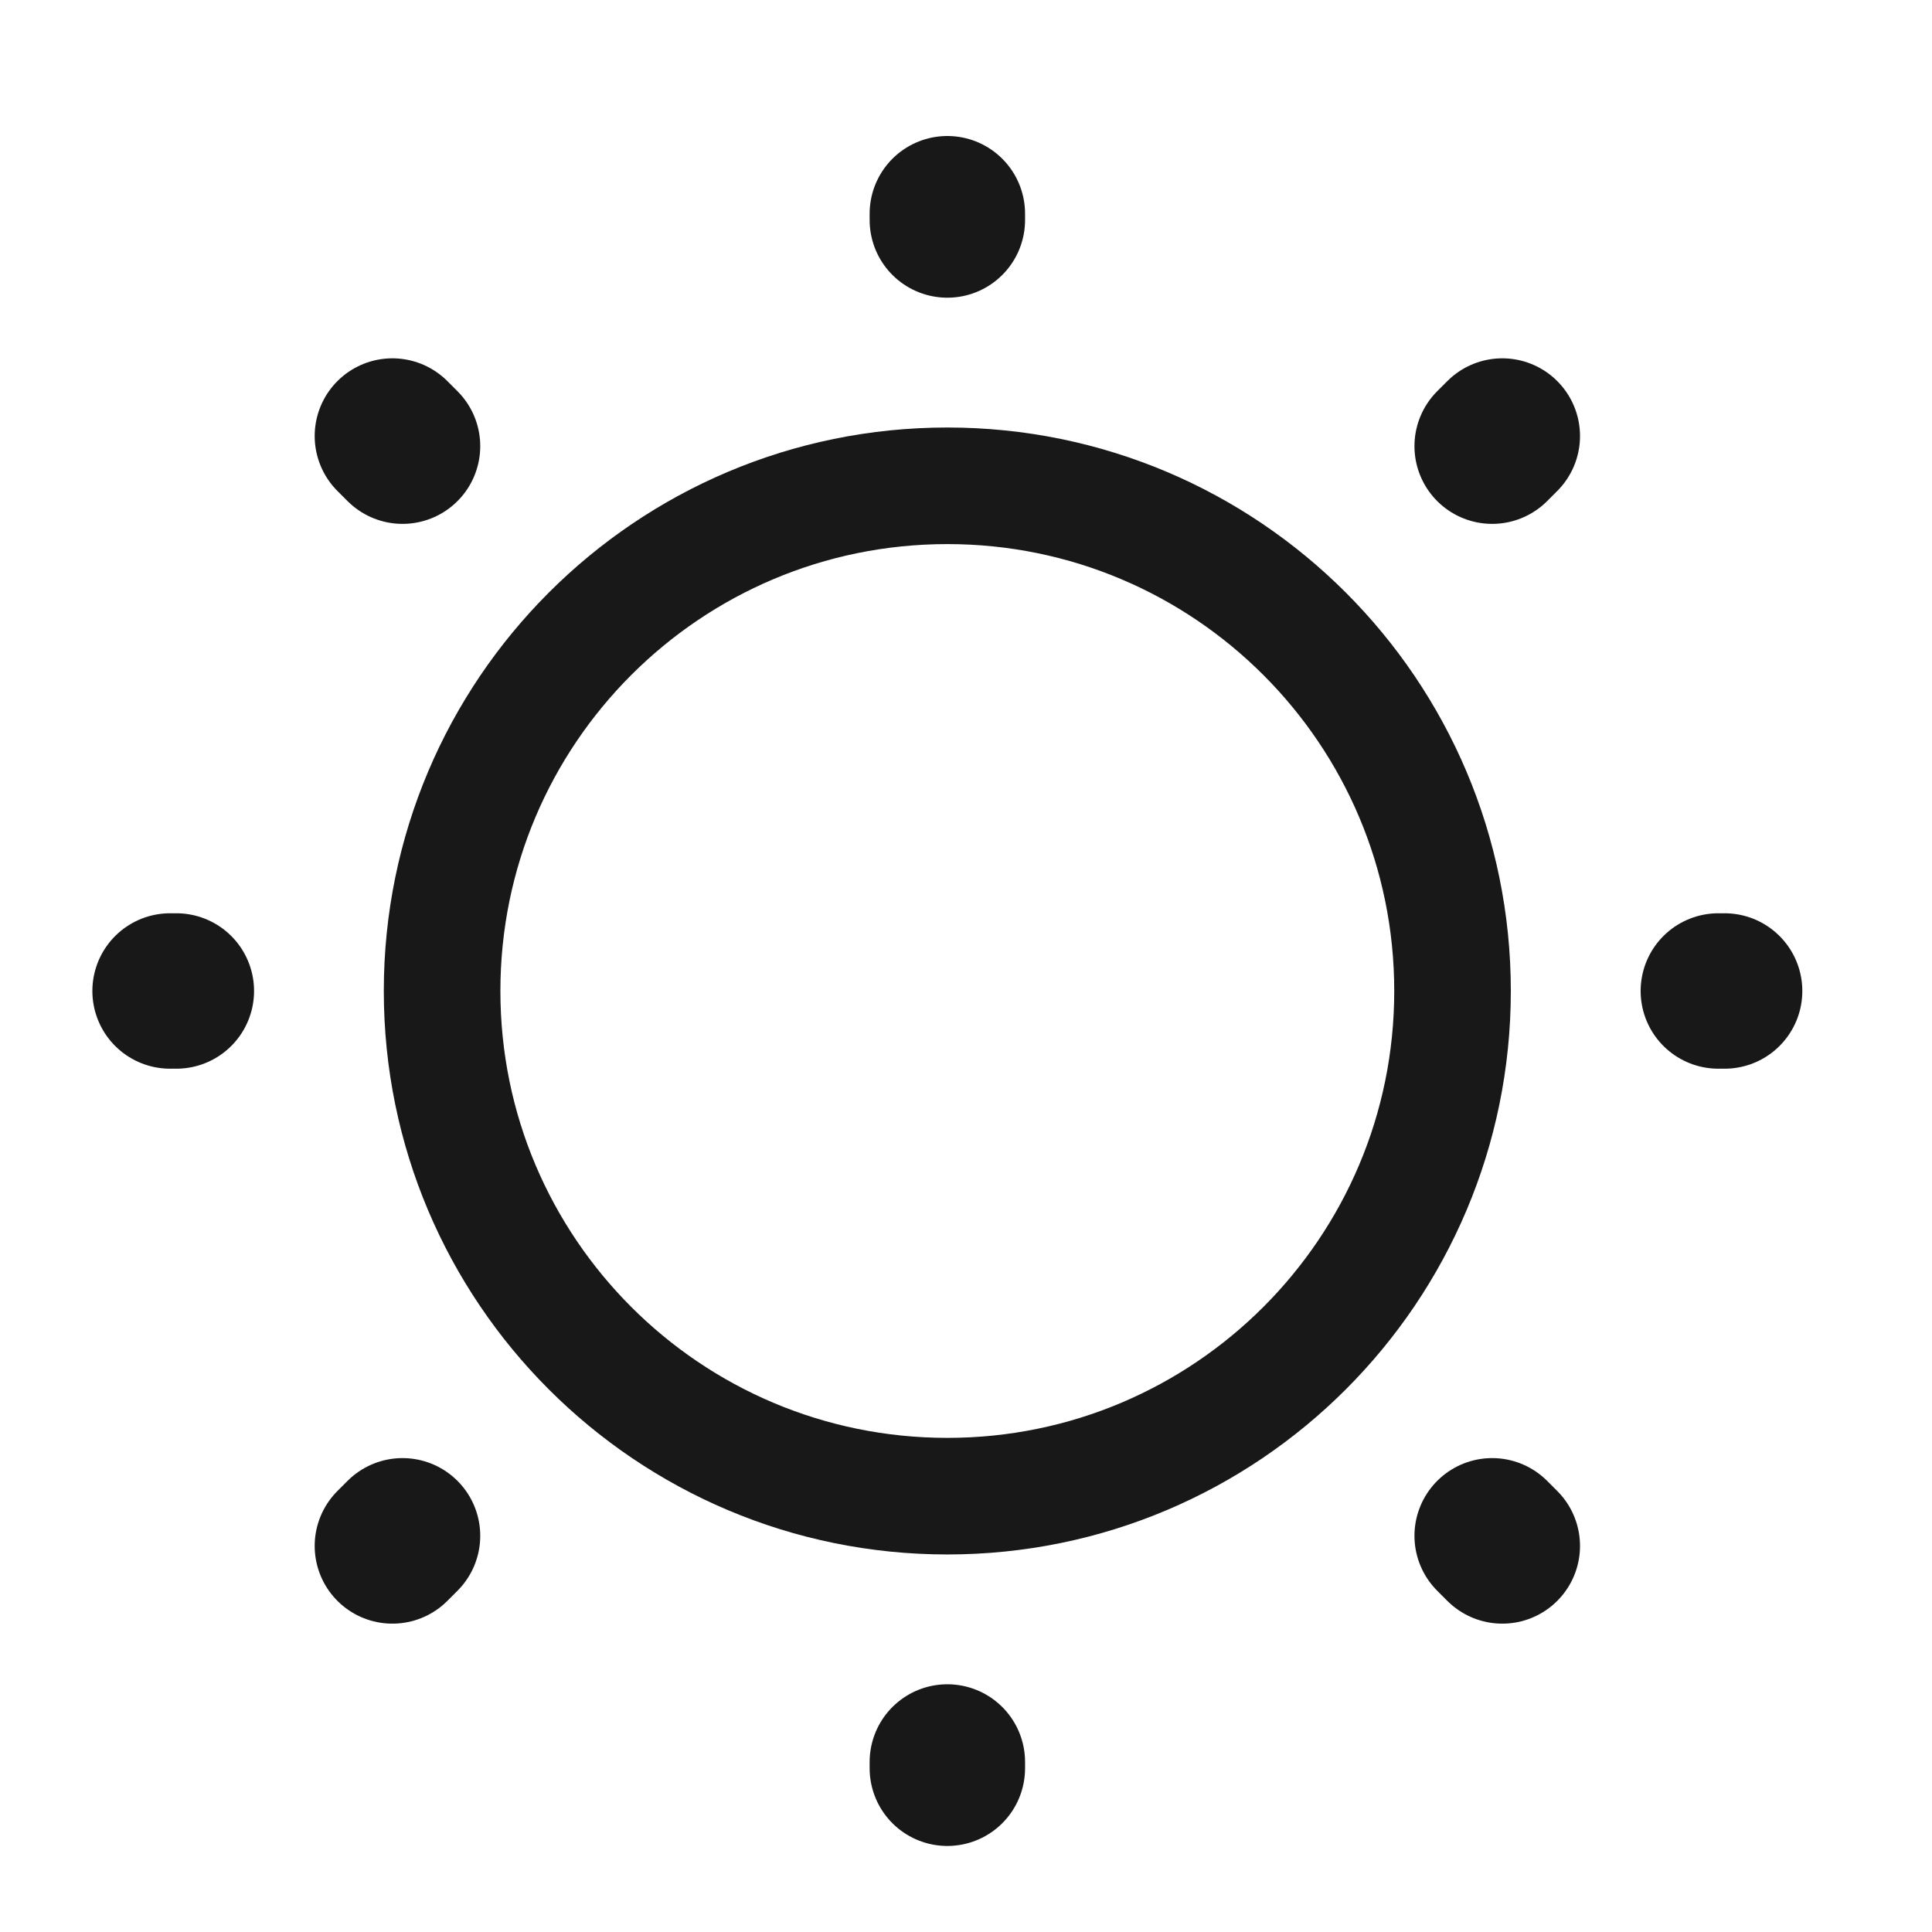 <svg width="29" height="29" viewBox="0 0 29 29" fill="none" xmlns="http://www.w3.org/2000/svg">
<path d="M14.22 22.458C18.408 22.458 21.803 19.063 21.803 14.875C21.803 10.687 18.408 7.292 14.22 7.292C10.031 7.292 6.636 10.687 6.636 14.875C6.636 19.063 10.031 22.458 14.22 22.458Z" stroke="#181818" stroke-width="1.75" stroke-linecap="round" stroke-linejoin="round"/>
<path d="M22.55 23.205L22.398 23.053M22.398 6.697L22.55 6.545L22.398 6.697ZM5.89 23.205L6.042 23.053L5.89 23.205ZM14.22 3.302V3.208V3.302ZM14.22 26.542V26.448V26.542ZM2.647 14.875H2.553H2.647ZM25.887 14.875H25.793H25.887ZM6.042 6.697L5.89 6.545L6.042 6.697Z" stroke="#181818" stroke-width="2.333" stroke-linecap="round" stroke-linejoin="round"/>
</svg>

